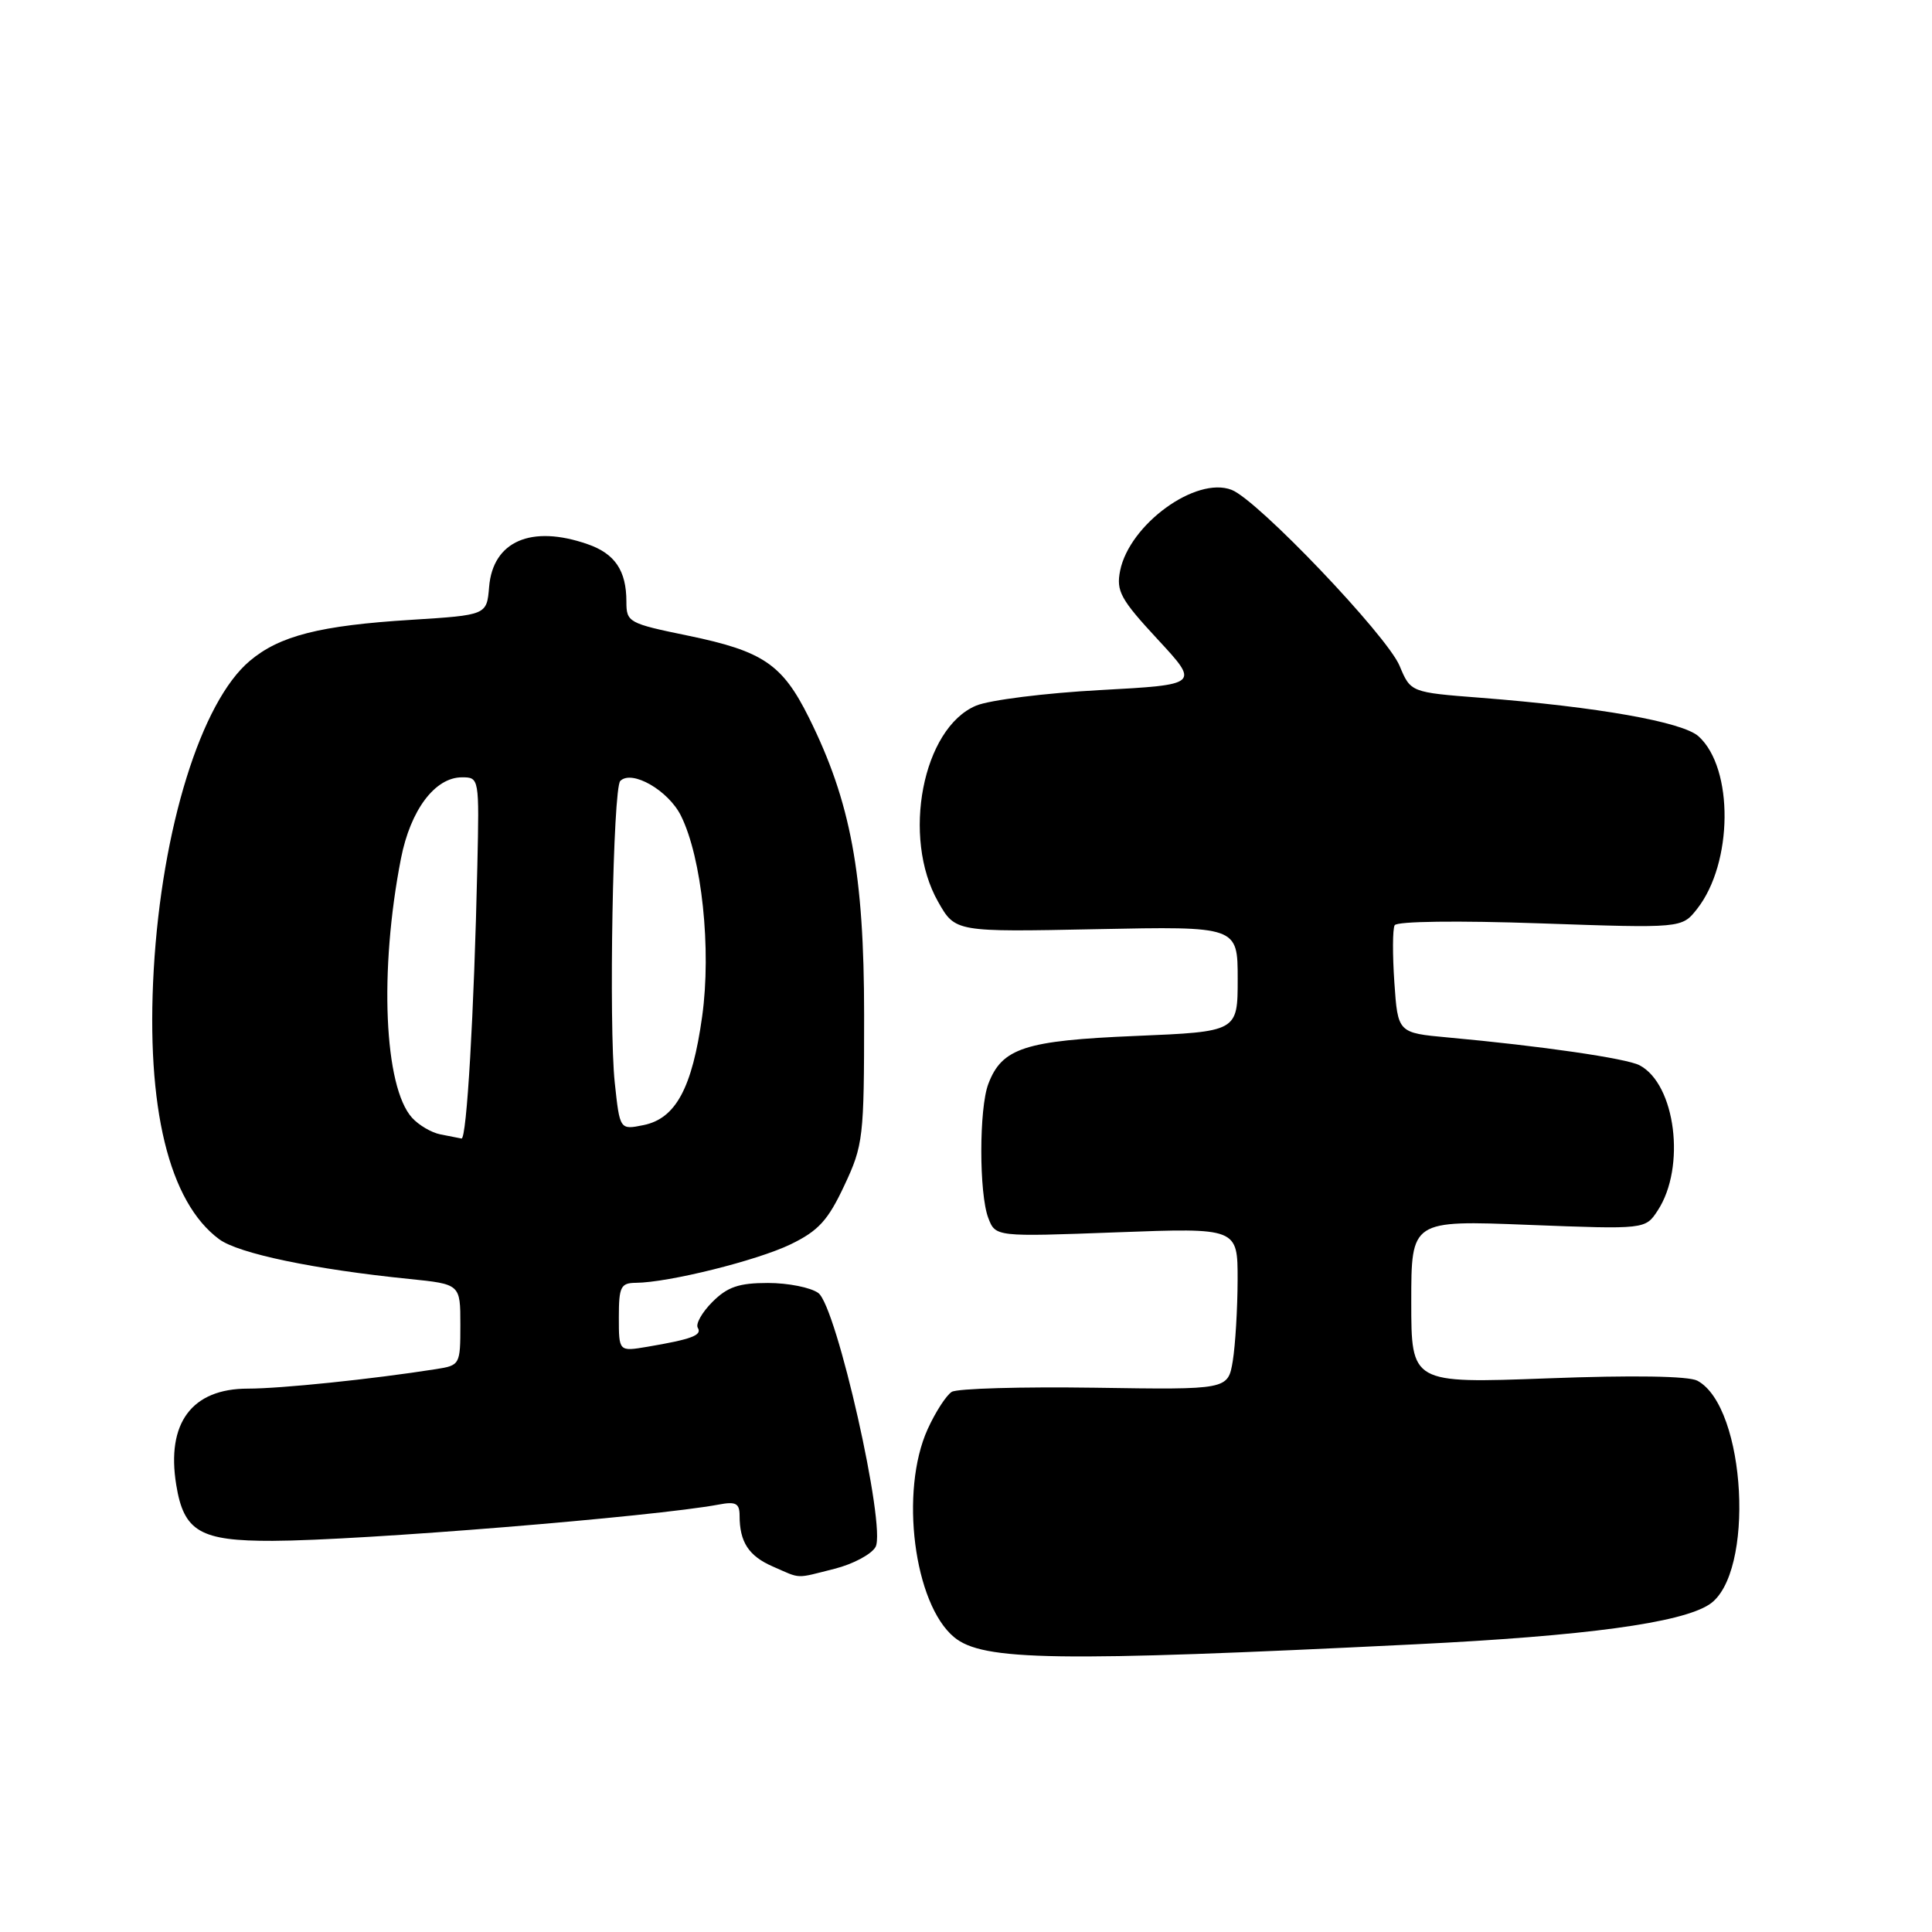 <?xml version="1.0" encoding="UTF-8" standalone="no"?>
<!DOCTYPE svg PUBLIC "-//W3C//DTD SVG 1.1//EN" "http://www.w3.org/Graphics/SVG/1.1/DTD/svg11.dtd" >
<svg xmlns="http://www.w3.org/2000/svg" xmlns:xlink="http://www.w3.org/1999/xlink" version="1.1" viewBox="0 0 256 256">
 <g >
 <path fill="currentColor"
d=" M 187.50 217.88 C 210.09 216.77 222.74 215.05 226.49 212.60 C 232.58 208.61 231.39 186.42 224.91 182.95 C 223.74 182.33 216.37 182.21 205.03 182.64 C 187.00 183.31 187.00 183.31 187.00 172.50 C 187.00 161.69 187.00 161.69 202.51 162.30 C 218.02 162.90 218.02 162.90 219.66 160.39 C 223.41 154.67 222.03 143.65 217.24 141.15 C 215.49 140.24 204.16 138.59 191.86 137.47 C 185.22 136.86 185.22 136.86 184.76 130.18 C 184.51 126.51 184.52 123.09 184.80 122.60 C 185.09 122.07 193.20 121.97 204.08 122.35 C 222.85 123.00 222.85 123.00 224.87 120.44 C 229.64 114.38 229.75 101.80 225.07 97.57 C 222.96 95.66 211.72 93.67 196.21 92.46 C 186.92 91.74 186.92 91.74 185.45 88.22 C 183.76 84.19 166.64 66.24 163.20 64.91 C 158.48 63.07 149.66 69.47 148.42 75.63 C 147.89 78.32 148.47 79.40 153.38 84.70 C 158.96 90.72 158.96 90.72 145.76 91.44 C 138.50 91.83 131.11 92.76 129.34 93.50 C 122.25 96.47 119.44 110.95 124.31 119.50 C 126.58 123.50 126.58 123.50 145.29 123.12 C 164.00 122.74 164.00 122.74 164.00 129.72 C 164.00 136.70 164.00 136.70 150.45 137.27 C 135.80 137.88 132.76 138.87 130.96 143.62 C 129.72 146.86 129.72 158.14 130.95 161.38 C 131.91 163.89 131.91 163.89 147.95 163.29 C 164.00 162.69 164.00 162.69 163.99 169.60 C 163.98 173.39 163.69 178.22 163.35 180.33 C 162.71 184.15 162.71 184.15 145.07 183.88 C 135.37 183.74 126.84 183.98 126.11 184.43 C 125.39 184.88 123.95 187.10 122.92 189.37 C 119.19 197.58 121.10 212.53 126.43 216.94 C 130.22 220.08 139.88 220.23 187.50 217.88 Z  M 110.59 207.87 C 113.05 207.25 115.49 205.94 116.02 204.97 C 117.44 202.31 110.85 173.10 108.43 171.33 C 107.43 170.60 104.43 170.00 101.76 170.00 C 97.91 170.00 96.39 170.52 94.40 172.51 C 93.02 173.89 92.15 175.43 92.46 175.94 C 93.07 176.93 91.64 177.46 85.75 178.46 C 82.00 179.09 82.00 179.09 82.00 174.55 C 82.00 170.50 82.25 170.00 84.25 169.98 C 88.58 169.95 100.31 167.03 104.76 164.88 C 108.45 163.09 109.71 161.71 111.87 157.10 C 114.39 151.74 114.50 150.76 114.50 134.50 C 114.50 115.79 112.73 106.25 107.19 95.10 C 103.67 88.02 101.12 86.29 91.23 84.24 C 83.26 82.60 83.00 82.46 83.00 79.71 C 83.00 75.61 81.48 73.36 77.87 72.11 C 70.40 69.50 65.31 71.71 64.81 77.77 C 64.50 81.50 64.50 81.50 54.50 82.13 C 42.39 82.88 37.05 84.24 33.10 87.57 C 26.65 92.99 21.45 109.74 20.37 128.50 C 19.33 146.74 22.38 159.28 29.05 164.21 C 31.61 166.10 41.65 168.20 54.25 169.47 C 61.00 170.16 61.00 170.16 61.00 175.53 C 61.00 180.83 60.95 180.92 57.75 181.42 C 49.30 182.75 37.21 184.00 32.84 184.00 C 25.42 184.00 22.02 188.56 23.35 196.74 C 24.35 202.95 26.52 204.20 36.13 204.17 C 47.84 204.13 86.64 200.97 95.25 199.36 C 97.50 198.93 98.00 199.20 98.00 200.84 C 98.00 204.33 99.21 206.18 102.40 207.57 C 106.22 209.24 105.31 209.20 110.59 207.87 Z  M 58.35 150.31 C 57.17 150.08 55.49 149.09 54.60 148.11 C 50.89 144.01 50.23 128.59 53.13 113.76 C 54.39 107.32 57.64 103.00 61.21 103.00 C 63.50 103.00 63.51 103.07 63.25 114.75 C 62.82 134.20 61.84 151.01 61.15 150.86 C 60.79 150.79 59.53 150.54 58.35 150.31 Z  M 81.46 143.47 C 80.65 135.90 81.22 104.44 82.19 103.48 C 83.72 101.95 88.56 104.73 90.23 108.09 C 93.00 113.67 94.28 125.76 93.04 134.68 C 91.72 144.16 89.54 148.21 85.28 149.08 C 82.13 149.72 82.13 149.72 81.46 143.47 Z "/>
</g>
</svg>